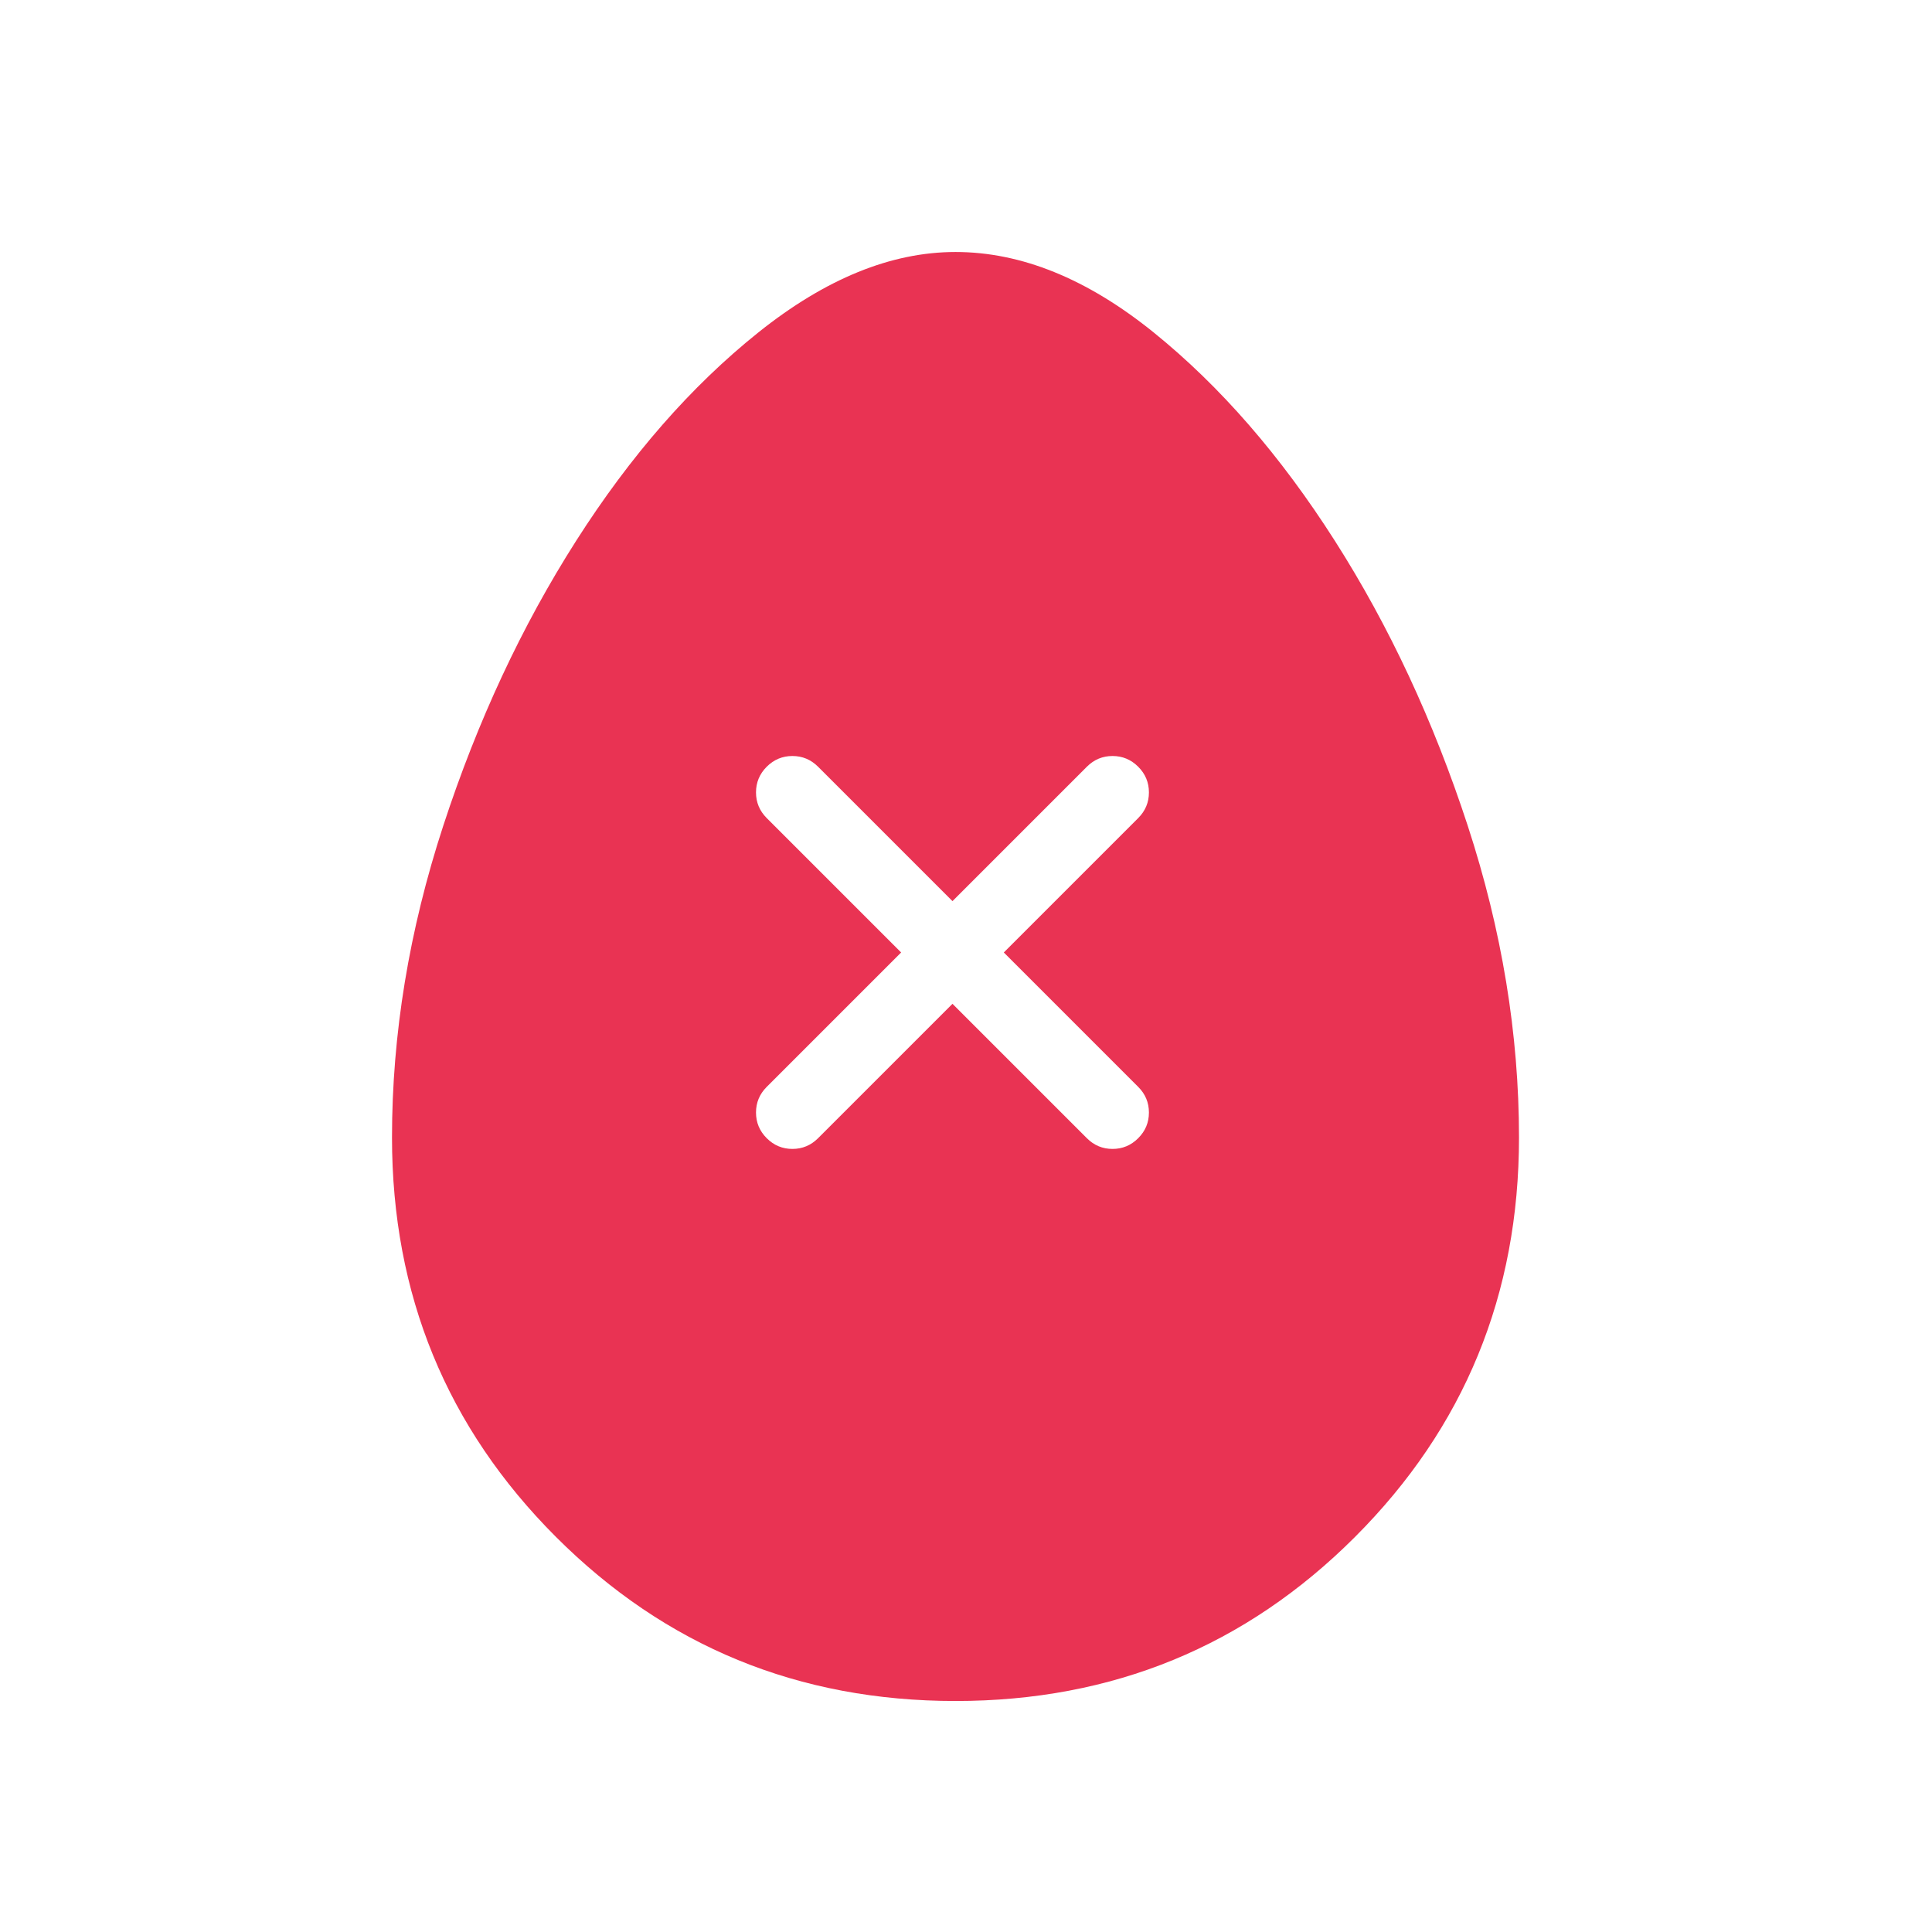 <svg width="69" height="69" viewBox="0 0 69 69" fill="none" xmlns="http://www.w3.org/2000/svg">
<g id="egg">
<mask id="mask0_8871_2229" style="mask-type:alpha" maskUnits="userSpaceOnUse" x="0" y="0" width="69" height="69">
<rect id="Bounding box" width="69" height="69" fill="#D9D9D9"/>
</mask>
<g mask="url(#mask0_8871_2229)">
<path id="Subtract" fill-rule="evenodd" clip-rule="evenodd" d="M19.858 54.892C23.763 58.797 28.519 60.75 34.125 60.75C39.731 60.75 44.487 58.797 48.392 54.892C52.297 50.987 54.25 46.231 54.25 40.625C54.25 36.935 53.639 33.222 52.417 29.484C51.195 25.747 49.614 22.357 47.673 19.314C45.733 16.271 43.577 13.792 41.205 11.875C38.833 9.958 36.473 9 34.125 9C31.825 9 29.477 9.958 27.081 11.875C24.685 13.792 22.517 16.271 20.577 19.314C18.636 22.357 17.055 25.747 15.833 29.484C14.611 33.222 14 36.935 14 40.625C14 46.231 15.953 50.987 19.858 54.892ZM29.217 40.65L34.017 35.85L38.817 40.65C39.072 40.906 39.378 41.033 39.733 41.033C40.089 41.033 40.395 40.906 40.65 40.65C40.906 40.395 41.033 40.089 41.033 39.733C41.033 39.378 40.906 39.072 40.65 38.817L35.85 34.017L40.65 29.217C40.906 28.961 41.033 28.656 41.033 28.3C41.033 27.945 40.906 27.639 40.65 27.383C40.395 27.128 40.089 27 39.733 27C39.378 27 39.072 27.128 38.817 27.383L34.017 32.183L29.217 27.383C28.961 27.128 28.656 27 28.3 27C27.945 27 27.639 27.128 27.383 27.383C27.128 27.639 27 27.945 27 28.3C27 28.656 27.128 28.961 27.383 29.217L32.183 34.017L27.383 38.817C27.128 39.072 27 39.378 27 39.733C27 40.089 27.128 40.395 27.383 40.65C27.639 40.906 27.945 41.033 28.3 41.033C28.656 41.033 28.961 40.906 29.217 40.65Z" fill="#E93353"/>
</g>
</g>
</svg>
